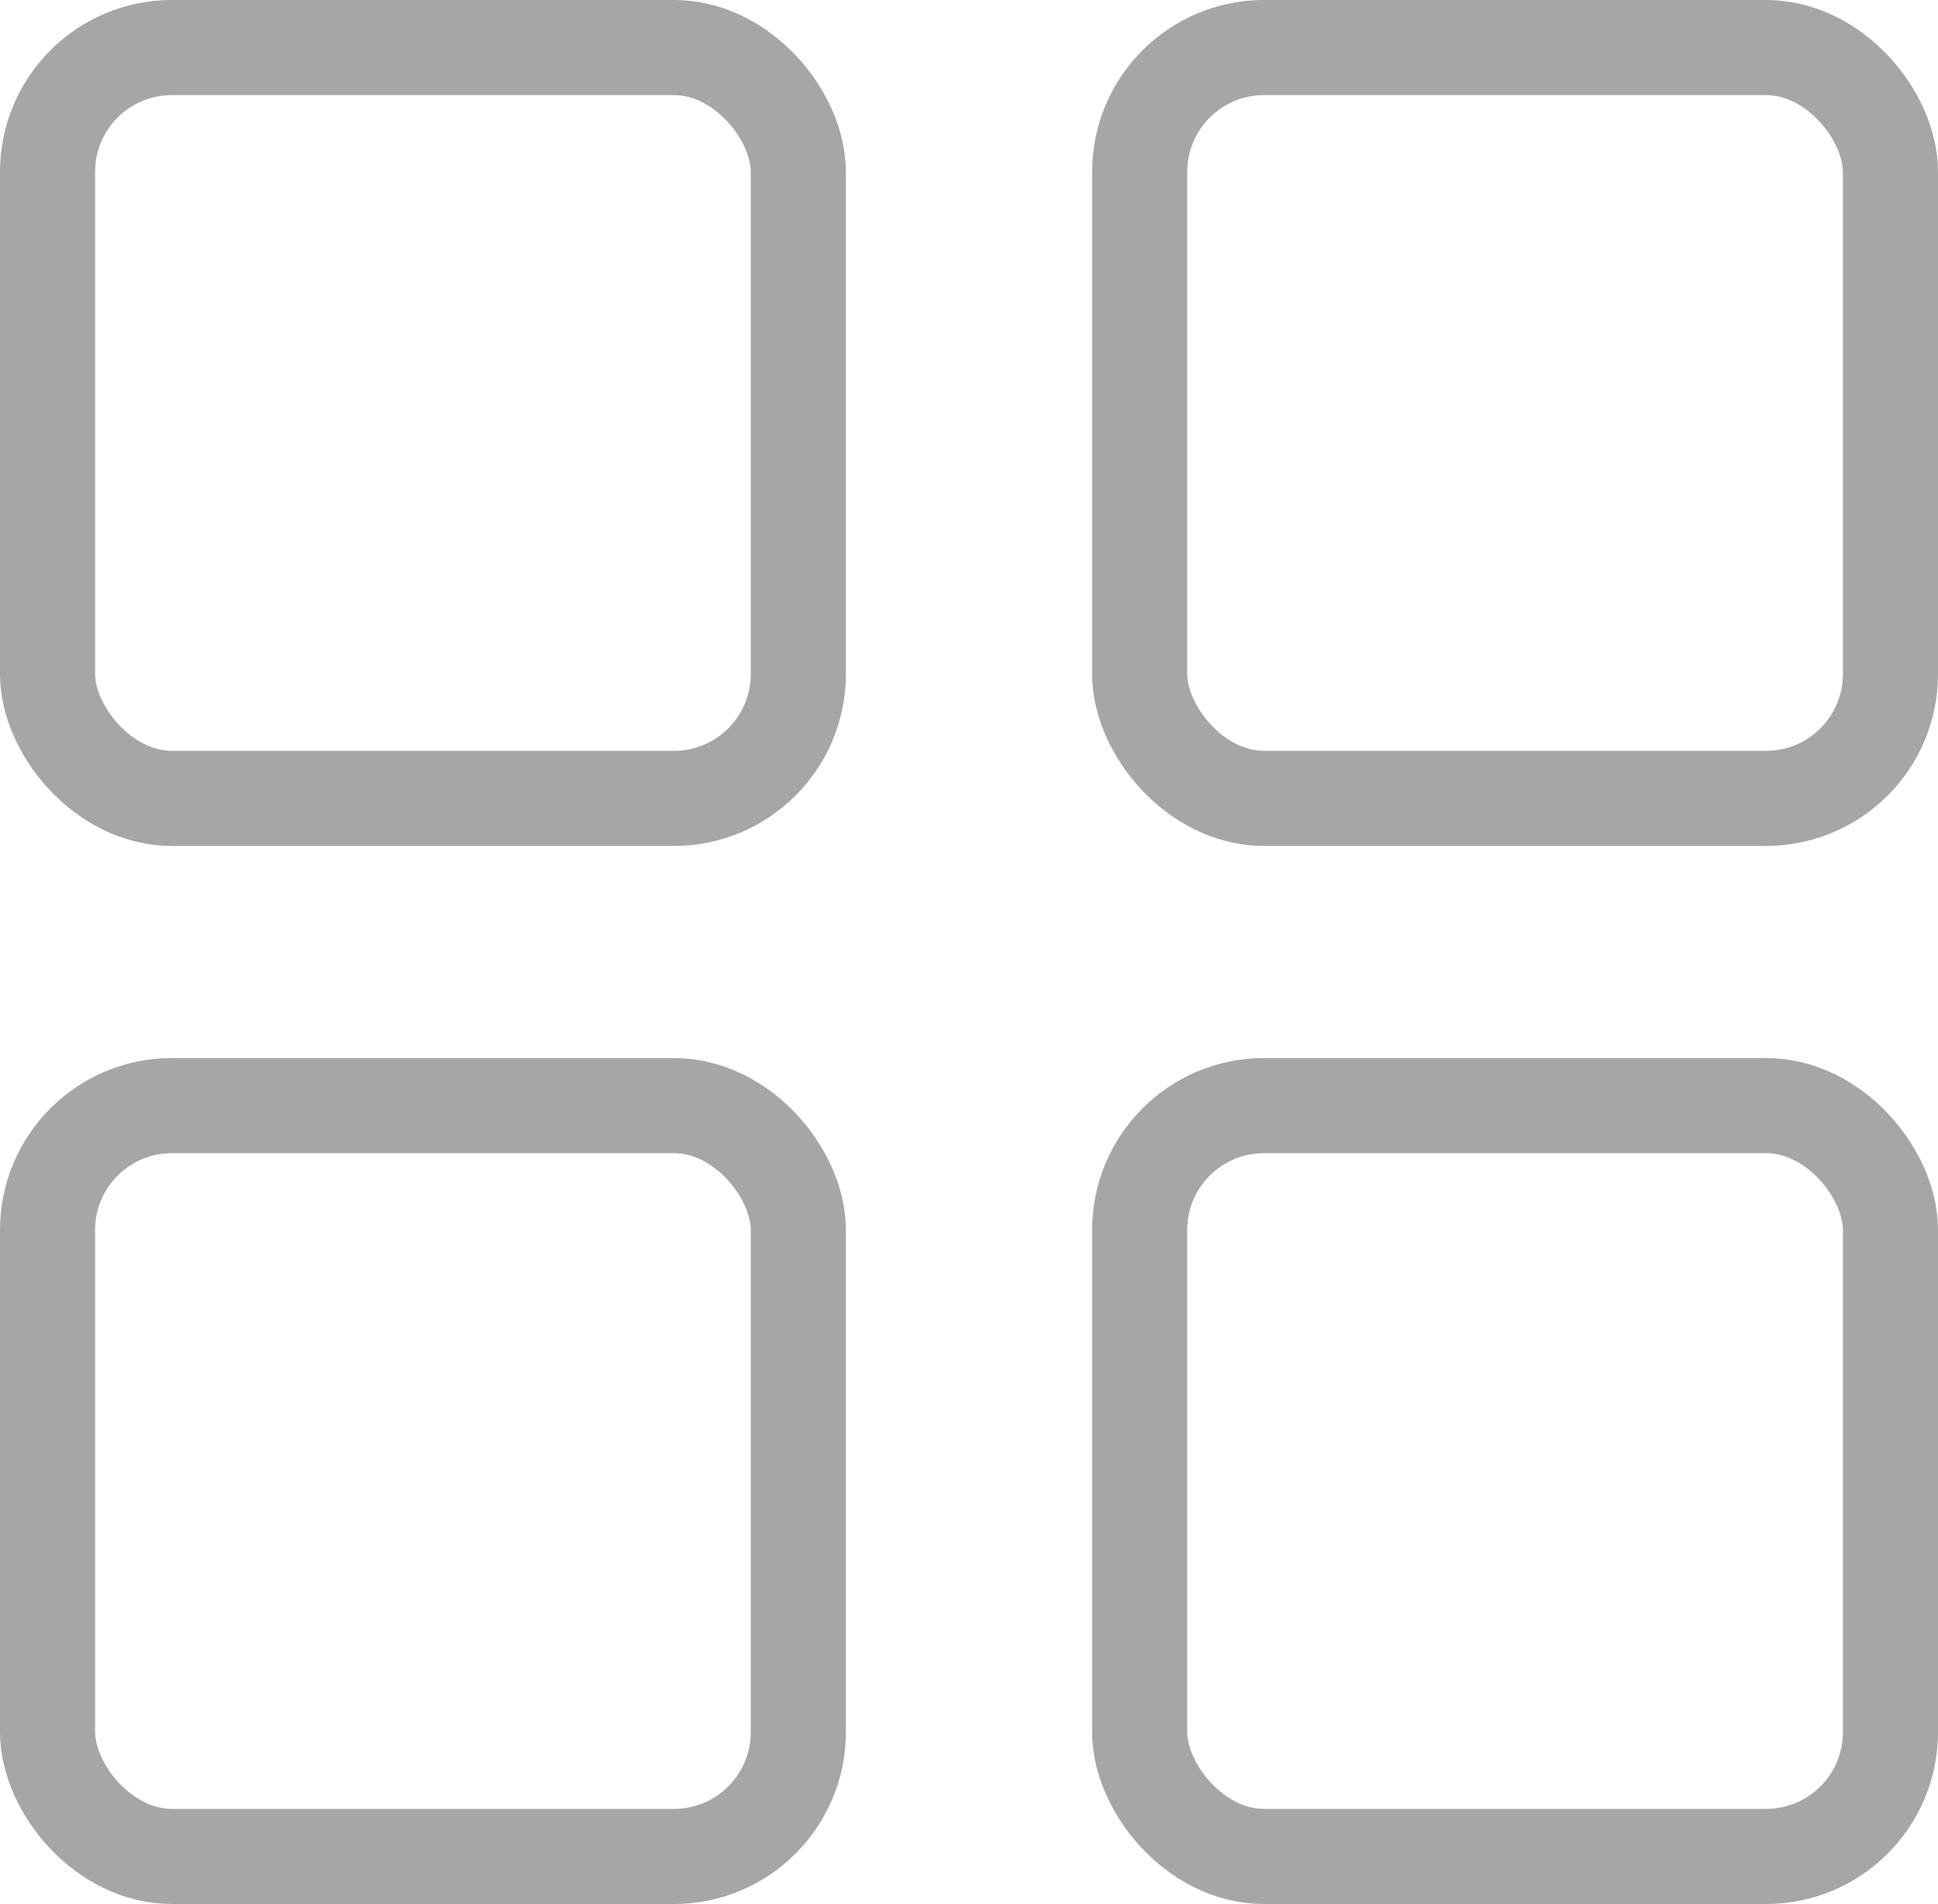 <svg xmlns="http://www.w3.org/2000/svg" width="35.668" height="35.04" viewBox="0 0 35.668 35.04">
  <g id="Group_468" data-name="Group 468" transform="translate(-340.666 -3051.835)">
    <rect id="Rectangle_397" data-name="Rectangle 397" width="13.818" height="13.818" rx="2.289" transform="translate(341.541 3072.182)" fill="none" stroke="#a6a6a6" stroke-miterlimit="10" stroke-width="1.75"/>
    <rect id="Rectangle_398" data-name="Rectangle 398" width="13.818" height="13.818" rx="2.289" transform="translate(341.541 3052.71)" fill="none" stroke="#a6a6a6" stroke-miterlimit="10" stroke-width="1.75"/>
    <rect id="Rectangle_399" data-name="Rectangle 399" width="13.818" height="13.818" rx="2.289" transform="translate(361.641 3072.182)" fill="none" stroke="#a6a6a6" stroke-miterlimit="10" stroke-width="1.75"/>
    <rect id="Rectangle_400" data-name="Rectangle 400" width="13.818" height="13.818" rx="2.289" transform="translate(361.641 3052.71)" fill="none" stroke="#a6a6a6" stroke-miterlimit="10" stroke-width="1.75"/>
  </g>
</svg>
